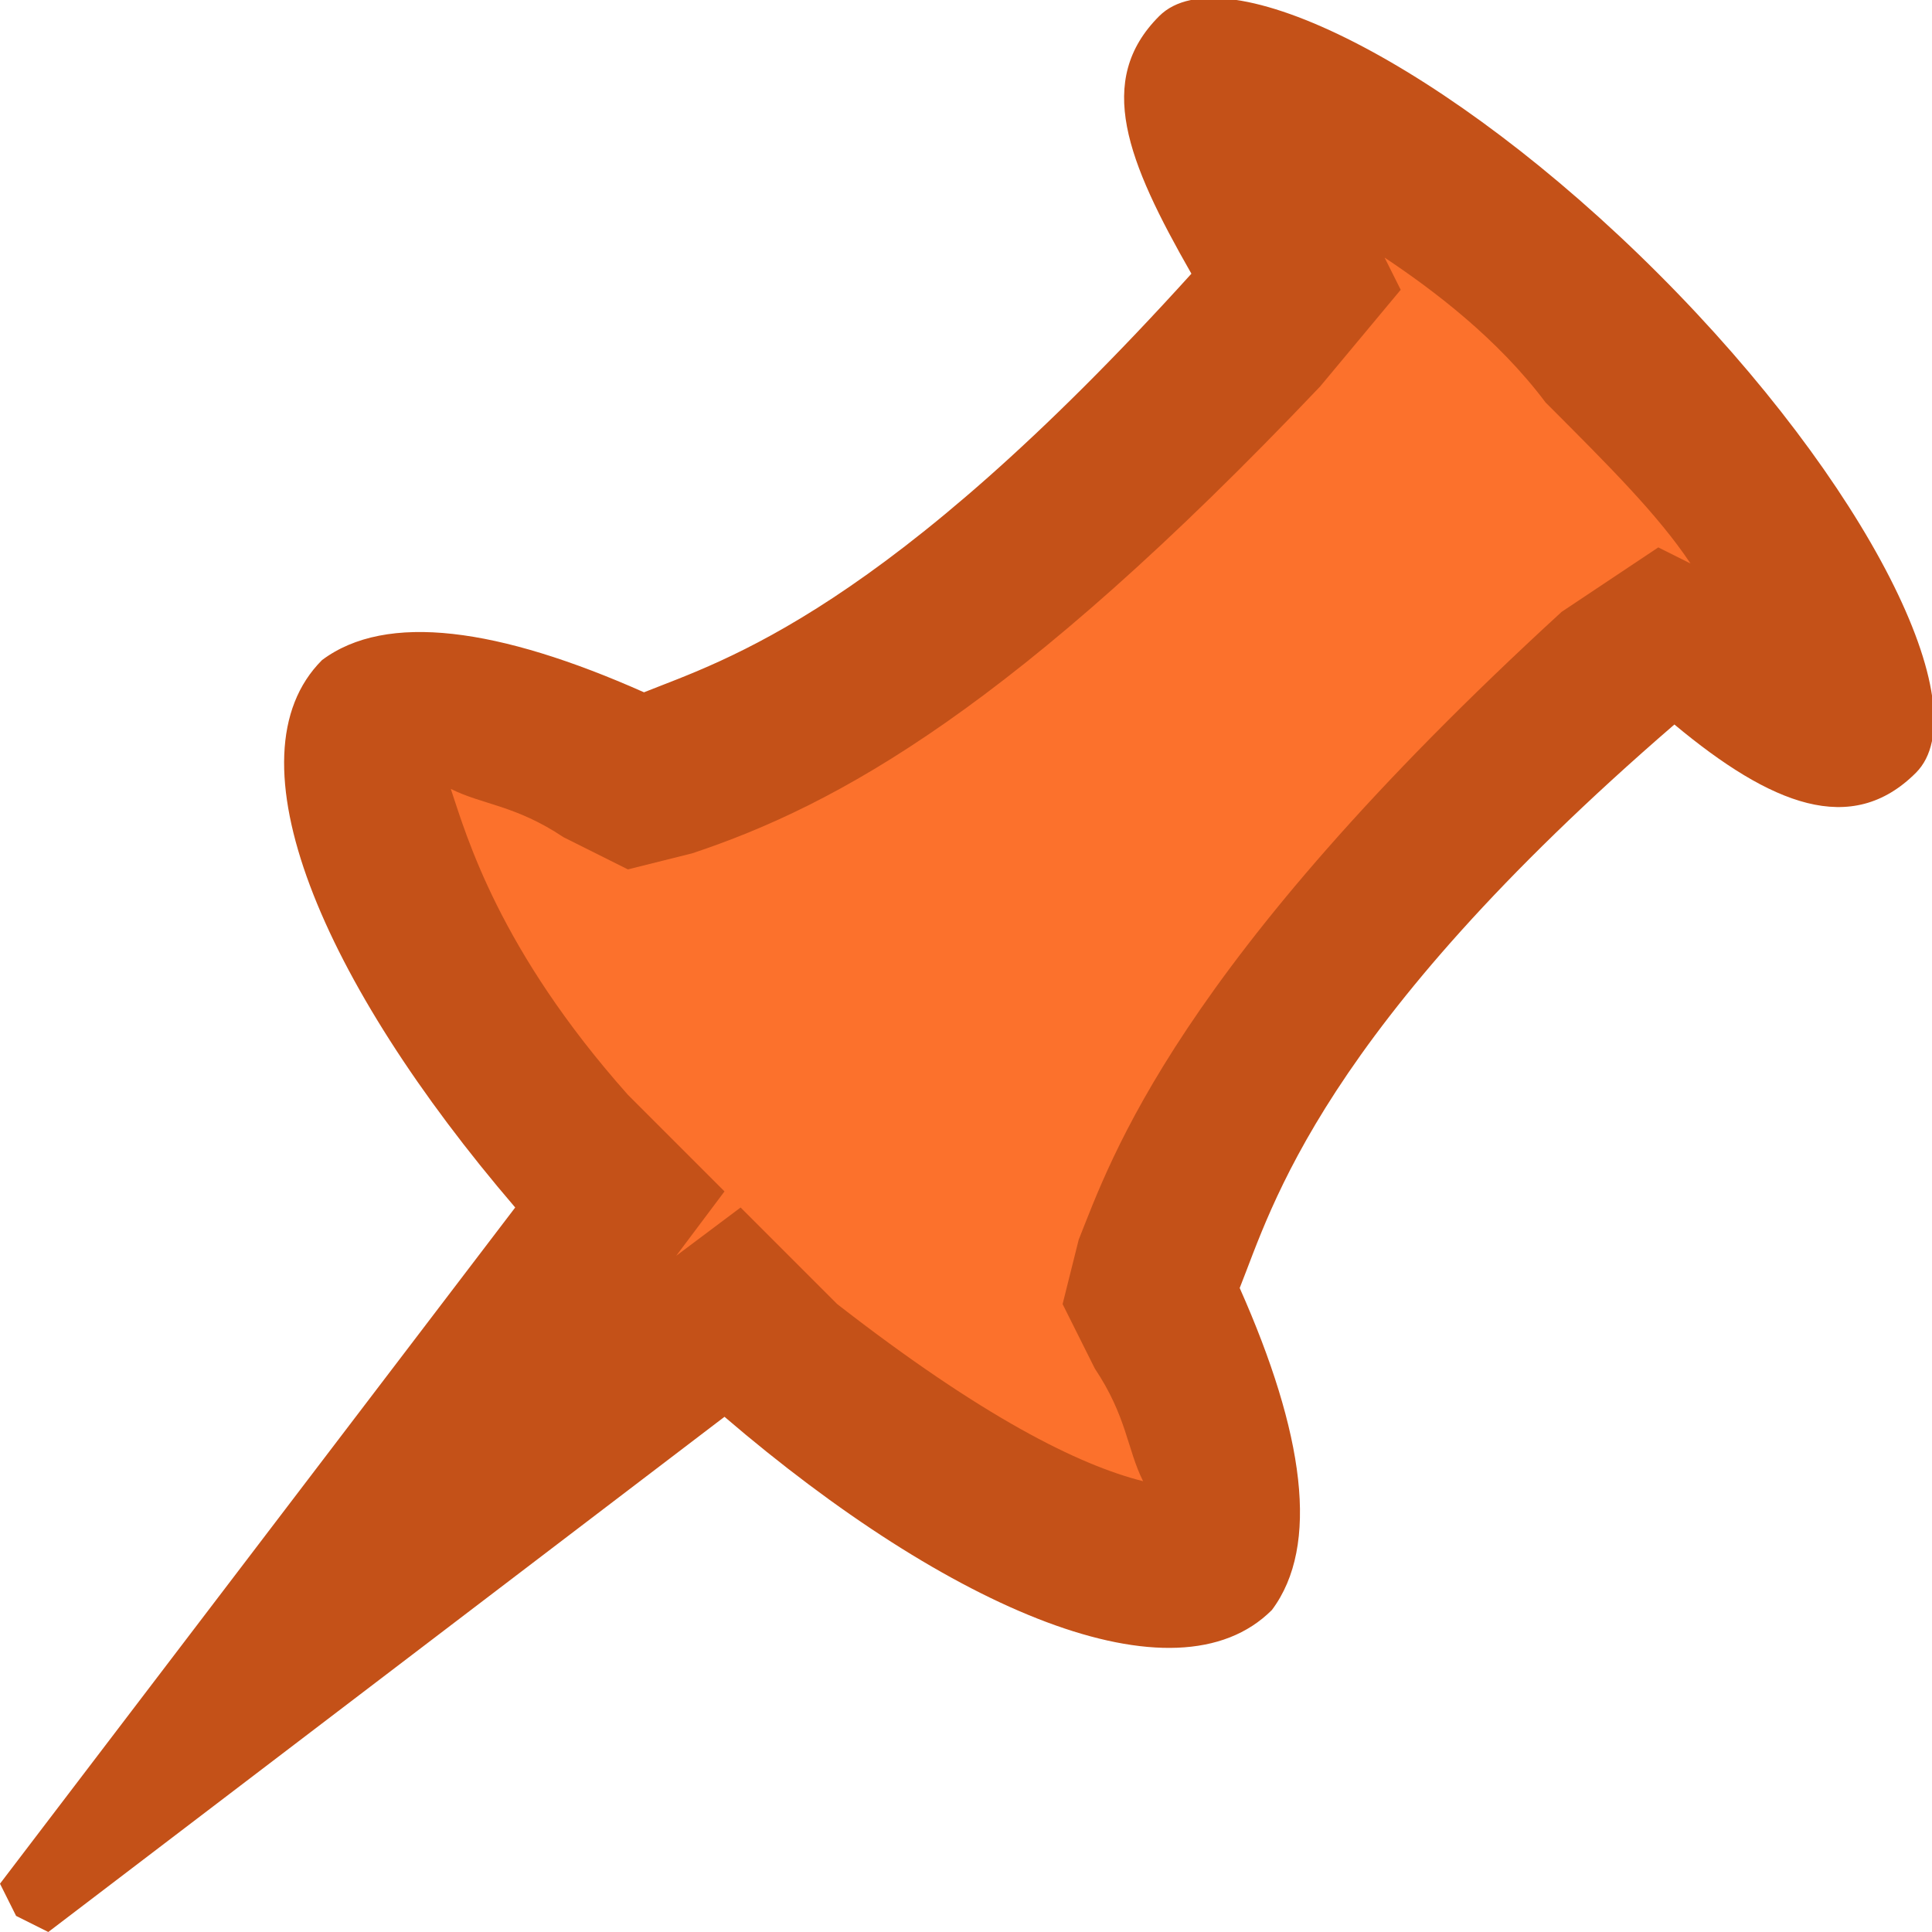 <?xml version="1.0" encoding="utf-8"?>
<!-- Generator: Adobe Illustrator 18.0.0, SVG Export Plug-In . SVG Version: 6.00 Build 0)  -->
<!DOCTYPE svg PUBLIC "-//W3C//DTD SVG 1.1//EN" "http://www.w3.org/Graphics/SVG/1.1/DTD/svg11.dtd">
<svg version="1.1" id="Layer_1" xmlns="http://www.w3.org/2000/svg" xmlns:xlink="http://www.w3.org/1999/xlink" x="0px" y="0px"
	 viewBox="0 0 12 12" enable-background="new 0 0 12 12" xml:space="preserve">
<g>
	<path fill="#C45118" d="M7.9,10C8.2,9.6,8.1,8.9,7.7,8c0.2-0.5,0.5-1.6,2.7-3.5C11,5,11.5,5.2,11.9,4.8c0.4-0.4-0.3-1.8-1.6-3.1
		C9,0.4,7.6-0.3,7.2,0.1C6.8,0.5,7,1,7.4,1.7C5.5,3.8,4.5,4.1,4,4.3C3.1,3.9,2.4,3.8,2,4.1c-0.6,0.6,0,2,1.2,3.4L0,11.7l0.1,0.2
		L0.3,12l4.2-3.2C5.9,10,7.3,10.6,7.9,10z"/>
	<path fill="#FC712C" d="M7.1,9.2c-0.4-0.1-1-0.4-1.9-1.1L4.6,7.5L4.2,7.8l0.3-0.4L3.9,6.8C3.1,5.9,2.9,5.2,2.8,4.9
		C3,5,3.2,5,3.5,5.2l0.4,0.2l0.4-0.1c0.9-0.3,2-0.9,3.9-2.9l0.5-0.6L8.6,1.6c0.3,0.2,0.7,0.5,1,0.9c0.4,0.4,0.7,0.7,0.9,1l-0.2-0.1
		L9.7,3.8C7.3,6,6.9,7.2,6.7,7.7L6.6,8.1l0.2,0.4C7,8.8,7,9,7.1,9.2z"/>
</g>
</svg>
